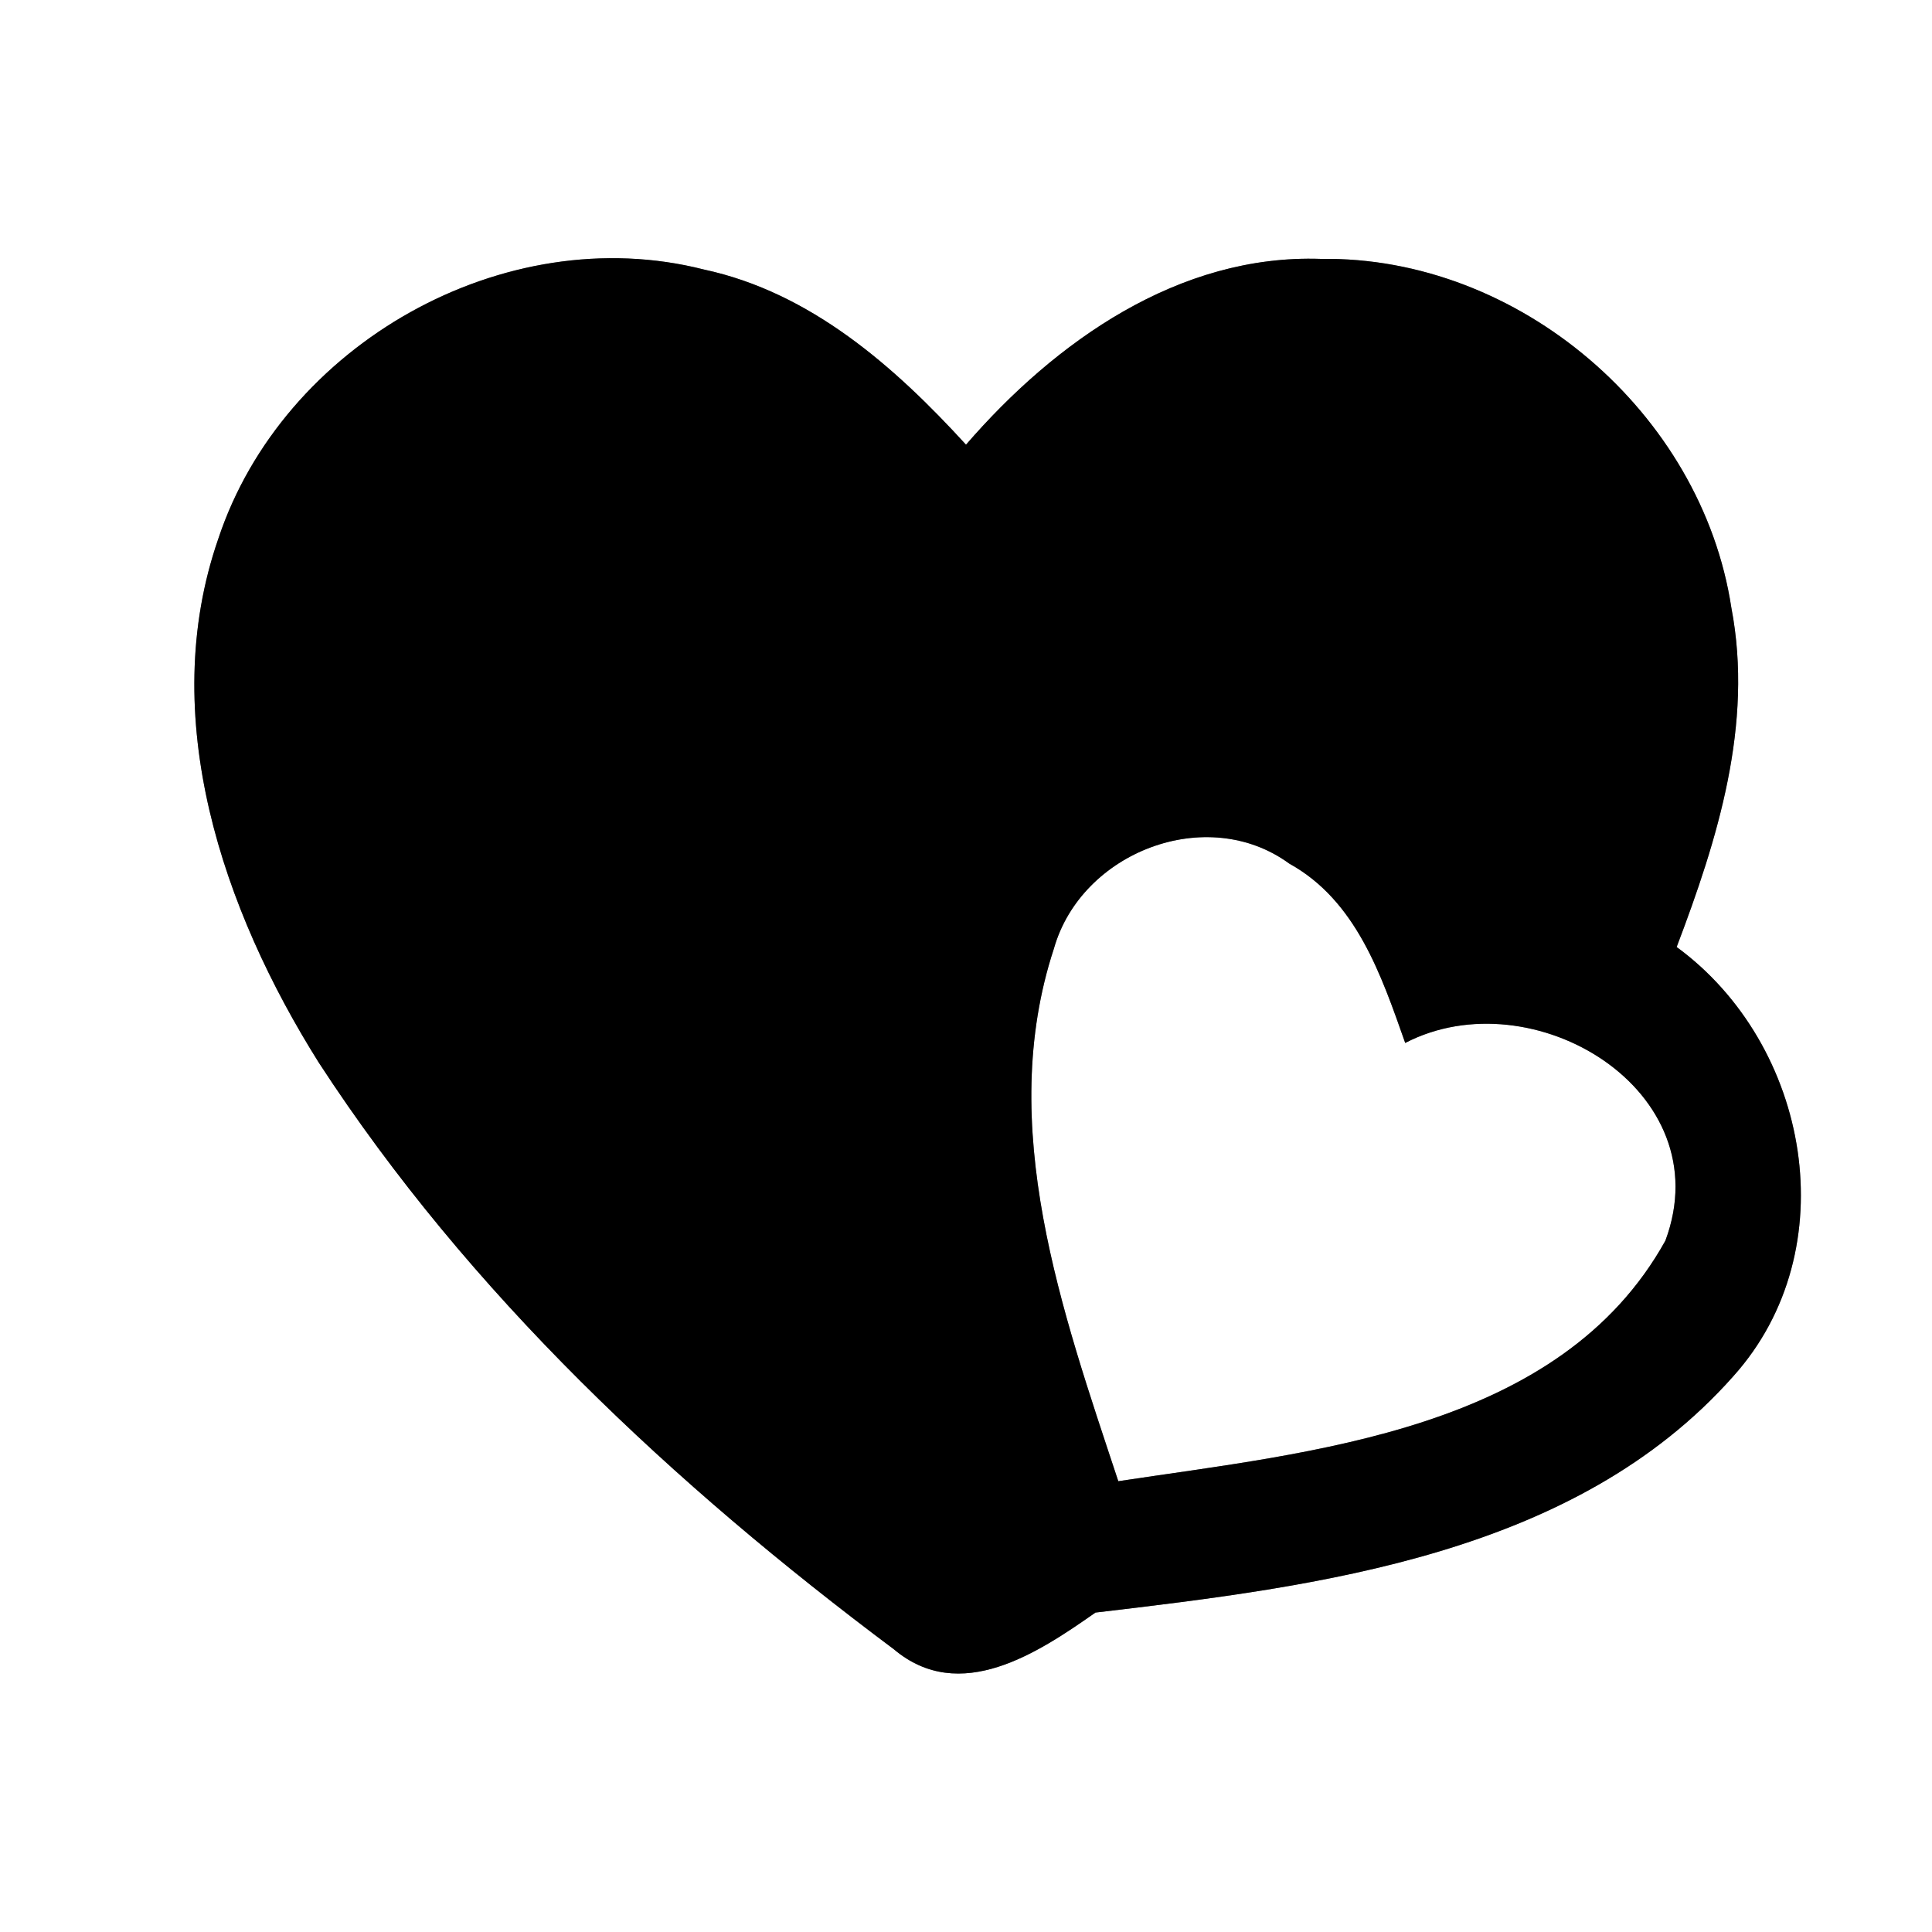 <?xml version="1.0" encoding="UTF-8" ?>
<!DOCTYPE svg PUBLIC "-//W3C//DTD SVG 1.1//EN" "http://www.w3.org/Graphics/SVG/1.1/DTD/svg11.dtd">
<svg width="60pt" height="60pt" viewBox="0 0 60 60" version="1.1" xmlns="http://www.w3.org/2000/svg">
<rect x="0" y="0" width="60" height="60" fill="#808080" stroke="none"/>
<g id="#ffffffff">
<path fill="#ffffff" opacity="1.00" d=" M 0.00 0.00 L 60.00 0.00 L 60.00 60.00 L 0.00 60.00 L 0.00 0.00 M 6.78 16.73 C 4.86 22.26 6.92 28.26 9.90 33.00 C 14.57 40.18 20.94 46.12 27.76 51.22 C 29.81 52.95 32.24 51.33 34.02 50.08 C 40.98 49.26 48.91 48.29 53.83 42.74 C 57.36 38.81 56.21 32.44 52.07 29.41 C 53.34 26.07 54.46 22.49 53.77 18.88 C 52.85 12.82 47.16 7.95 41.02 8.04 C 36.60 7.89 32.77 10.61 30.00 13.81 C 27.78 11.38 25.17 9.08 21.86 8.37 C 15.65 6.79 8.78 10.70 6.78 16.73 Z" />
<path fill="#ffffff" opacity="1.00" d=" M 32.73 29.46 C 33.58 26.46 37.48 24.95 40.04 26.82 C 42.12 27.97 42.90 30.29 43.64 32.39 C 47.59 30.34 53.46 33.86 51.72 38.53 C 48.44 44.44 40.74 45.09 34.73 46.00 C 32.99 40.74 30.92 34.97 32.73 29.46 Z" />
</g>
<g id="#000000ff">
<path fill="#000000" opacity="1.00" d=" M 6.78 16.73 C 8.78 10.70 15.65 6.79 21.86 8.37 C 25.17 9.08 27.78 11.38 30.00 13.81 C 32.77 10.61 36.60 7.89 41.02 8.04 C 47.16 7.95 52.85 12.82 53.77 18.88 C 54.46 22.49 53.34 26.07 52.07 29.41 C 56.21 32.44 57.36 38.81 53.83 42.74 C 48.91 48.29 40.98 49.26 34.02 50.08 C 32.24 51.33 29.81 52.95 27.76 51.22 C 20.94 46.12 14.57 40.18 9.90 33.00 C 6.92 28.26 4.86 22.26 6.78 16.73 M 32.73 29.46 C 30.92 34.97 32.99 40.74 34.73 46.00 C 40.74 45.09 48.44 44.44 51.72 38.53 C 53.46 33.86 47.59 30.34 43.64 32.39 C 42.90 30.29 42.12 27.97 40.04 26.82 C 37.48 24.95 33.58 26.46 32.73 29.46 Z" />
</g>
</svg>
